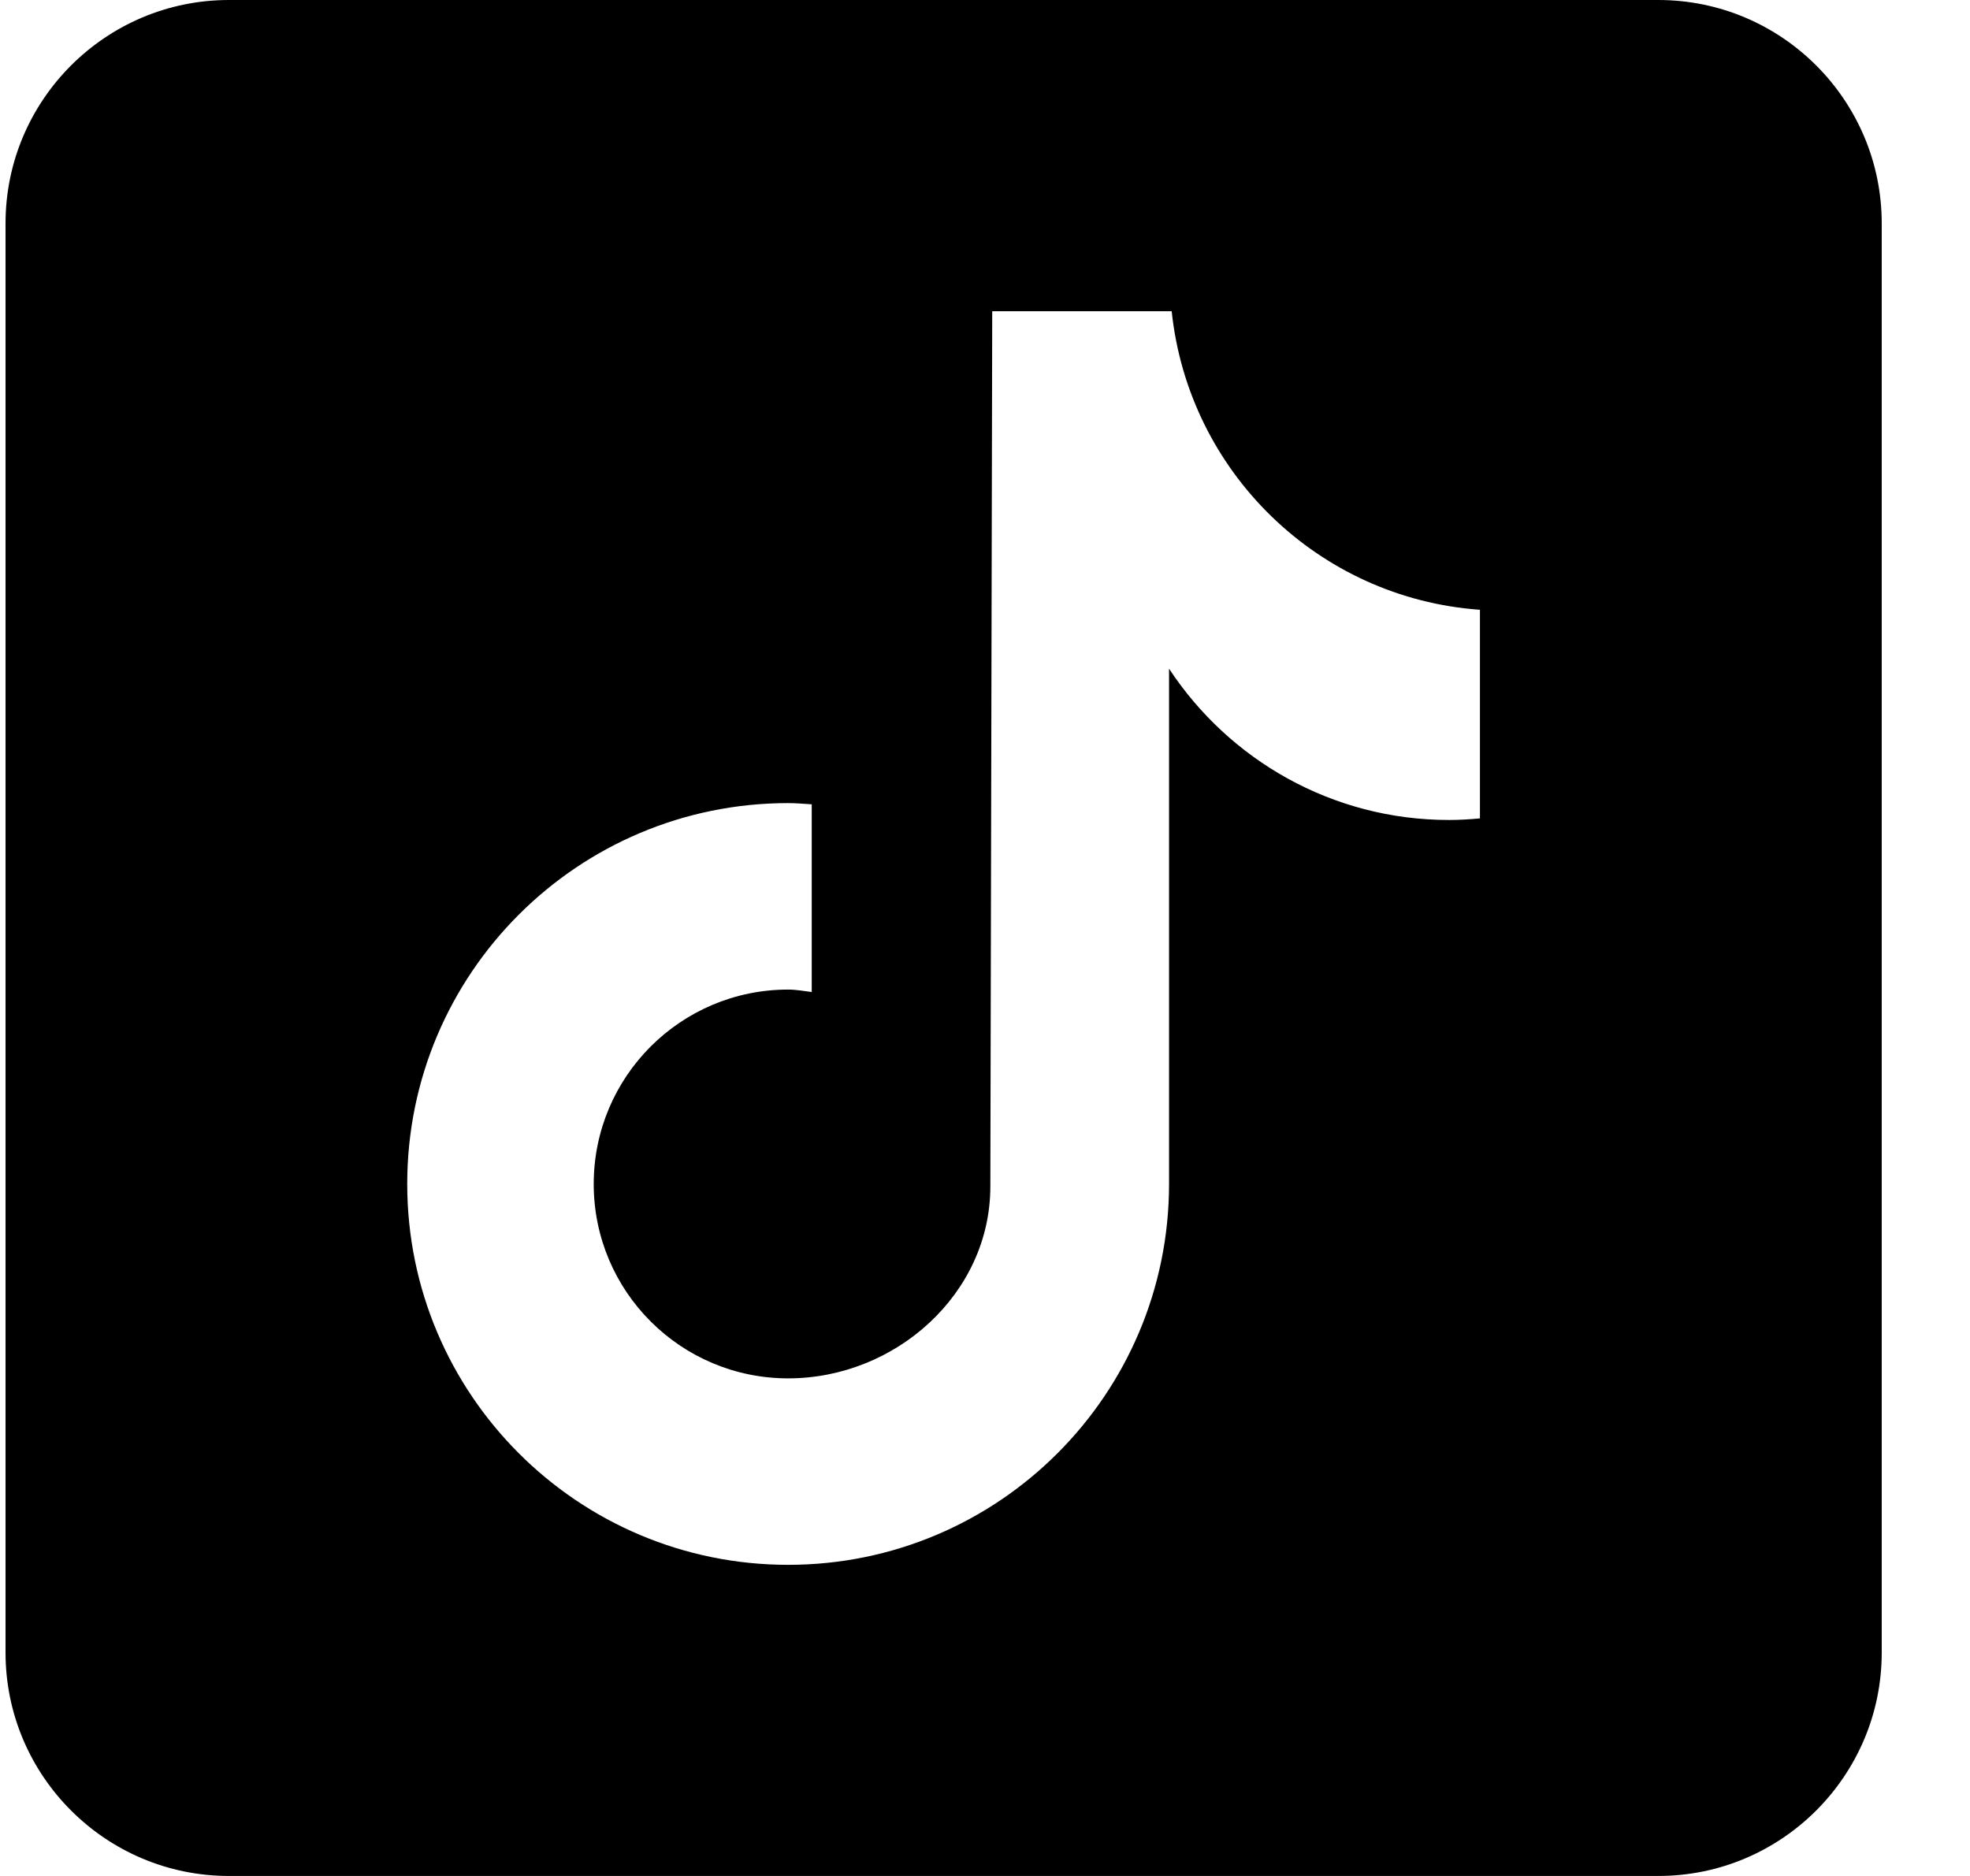<svg width="21" height="20" viewBox="0 0 21 20" fill="none" xmlns="http://www.w3.org/2000/svg">
<g clip-path="url(#clip0_1_508)">
<path d="M17.678 6.10352e-05H2.44C1.127 6.10352e-05 0.059 1.068 0.059 2.381V17.619C0.059 18.932 1.127 20 2.44 20H17.678C18.991 20 20.059 18.932 20.059 17.619V2.381C20.059 1.068 18.991 6.10352e-05 17.678 6.10352e-05ZM15.776 8.725C15.668 8.735 15.558 8.742 15.447 8.742C14.198 8.742 13.101 8.1 12.462 7.129C12.462 9.676 12.462 12.574 12.462 12.622C12.462 14.865 10.644 16.683 8.402 16.683C6.159 16.683 4.341 14.865 4.341 12.622C4.341 10.38 6.159 8.562 8.402 8.562C8.486 8.562 8.569 8.57 8.653 8.575V10.576C8.569 10.566 8.487 10.55 8.402 10.55C7.257 10.55 6.329 11.478 6.329 12.623C6.329 13.768 7.257 14.695 8.402 14.695C9.546 14.695 10.557 13.793 10.557 12.649C10.557 12.603 10.577 3.318 10.577 3.318H12.49C12.67 5.028 14.05 6.378 15.776 6.501V8.725Z" fill="black"/>
</g>
<defs>
<clipPath id="clip0_1_508">
<rect width="20" height="20" fill="white" transform="translate(0.059 6.10352e-05)"/>
</clipPath>
</defs>
</svg>
